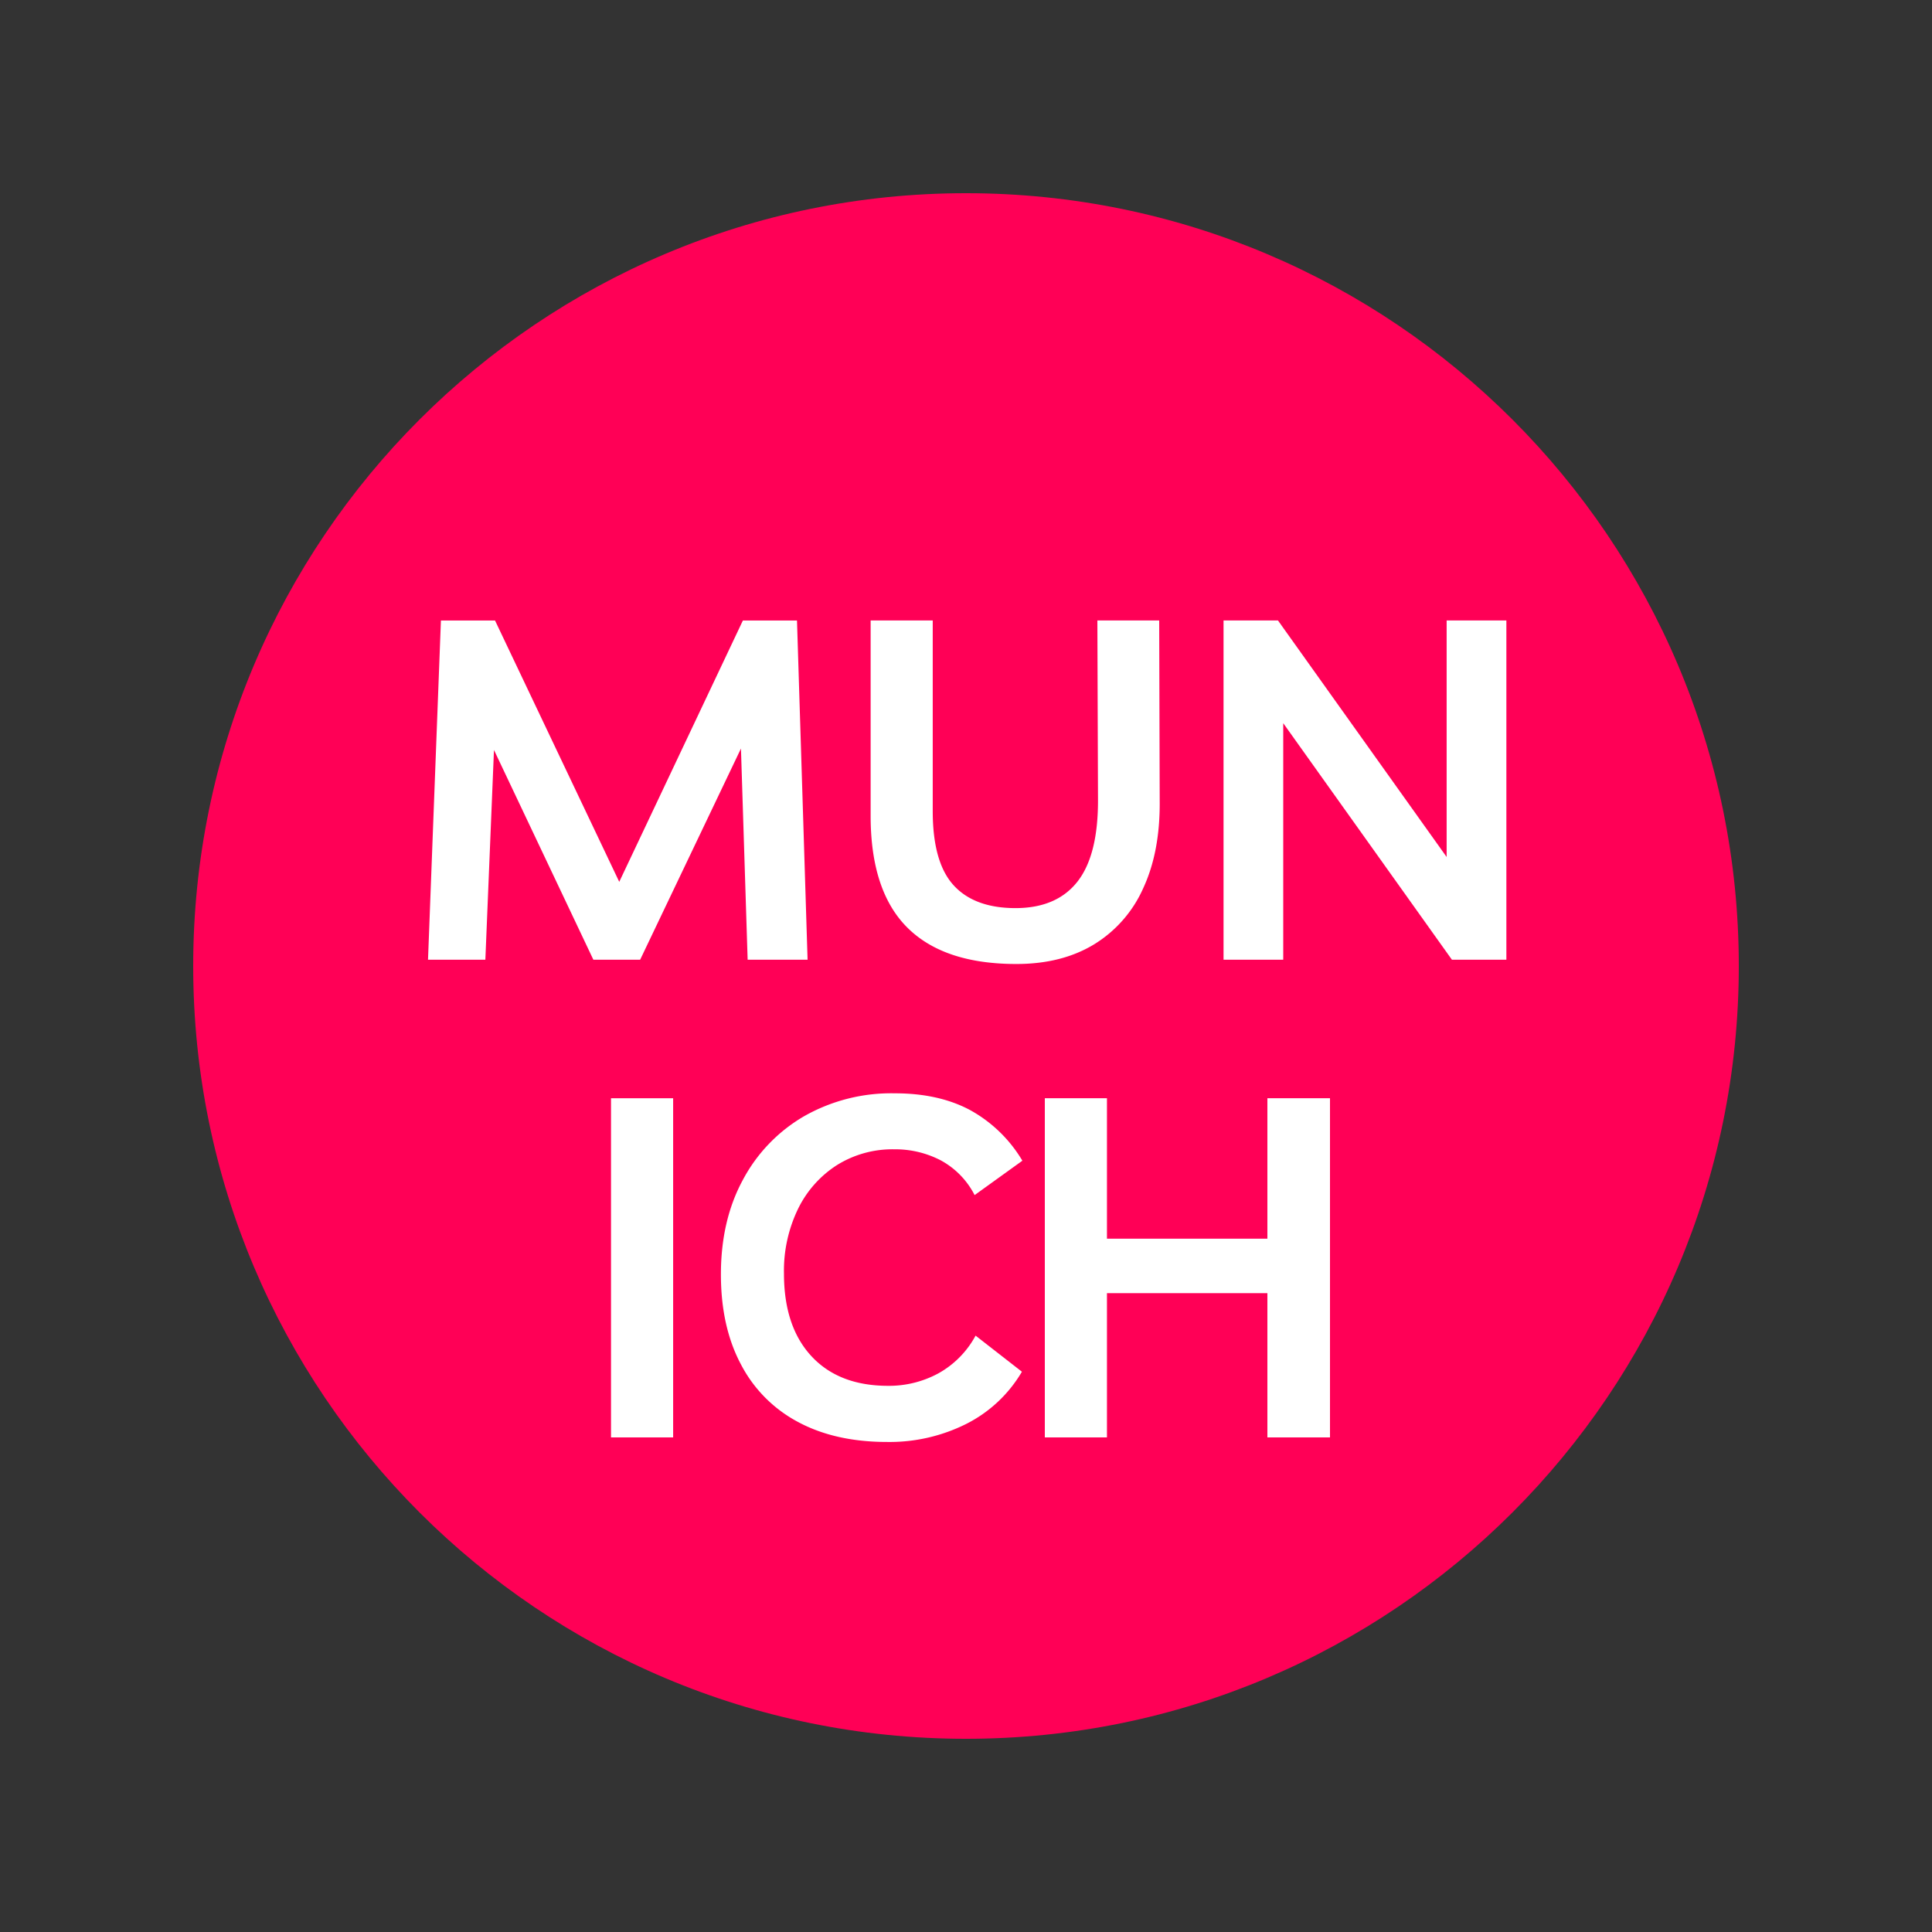 <svg id="Layer_1" data-name="Layer 1" xmlns="http://www.w3.org/2000/svg" viewBox="0 0 500 500"><rect x="0" y="0" width="500" height="500" fill="#333333" stroke="none"/><defs><style>.cls-1{fill:#ff0056;}.cls-2{fill:#fff;}</style></defs><path class="cls-1" d="M250,450c110.46,0,200-89.55,200-200S360.46,50,250,50,50,139.54,50,250s89.54,200,200,200"/><path class="cls-2" d="M110.77,248.37l3.34-87.79h14l32.15,67.64,32-67.64h14L209,248.37H193.49l-1.73-54.65-26.09,54.65H153.56l-25.72-54.28-2.23,54.28Z"/><path class="cls-2" d="M284,160.58H300l.13,46.74q.12,13.11-4.27,22.56a32.49,32.49,0,0,1-12.73,14.53q-8.35,5.07-20.1,5.07-18.8,0-28.25-9.46t-9.46-28.87V160.58h16.07v49.33q0,13.25,5.38,19.17t16,5.94q10.75,0,16.13-6.93t5.26-21.51Z"/><path class="cls-2" d="M374.39,160.58h15.46v87.79h-14.1L332.1,187.16v61.21H316.65V160.58h14.09l43.65,61.21Z"/><path class="cls-2" d="M158.13,372V284.22h16.08V372Z"/><path class="cls-2" d="M264.47,355a34.93,34.93,0,0,1-14.35,13.48,44.29,44.29,0,0,1-20.52,4.7q-13.48,0-23.12-5.2A35.29,35.29,0,0,1,191.7,353q-5.13-9.7-5.13-23.18,0-14,5.69-24.48a41.6,41.6,0,0,1,15.82-16.45,45.62,45.62,0,0,1,23.5-5.94q11.37,0,19.47,4.33a35.86,35.86,0,0,1,13.54,13.11l-12.36,8.9a21.15,21.15,0,0,0-8.78-9,25.48,25.48,0,0,0-12-2.85,27.12,27.12,0,0,0-14.84,4.08,28,28,0,0,0-10.07,11.32,36.72,36.72,0,0,0-3.65,16.75q0,13.72,7.11,21.39t19.84,7.67a26.78,26.78,0,0,0,13-3.22,24.38,24.38,0,0,0,9.64-9.77Z"/><path class="cls-2" d="M270.4,372V284.22h16.08v36.35H328V284.22h16.2V372H328V334.67H286.48V372Z"/></svg>